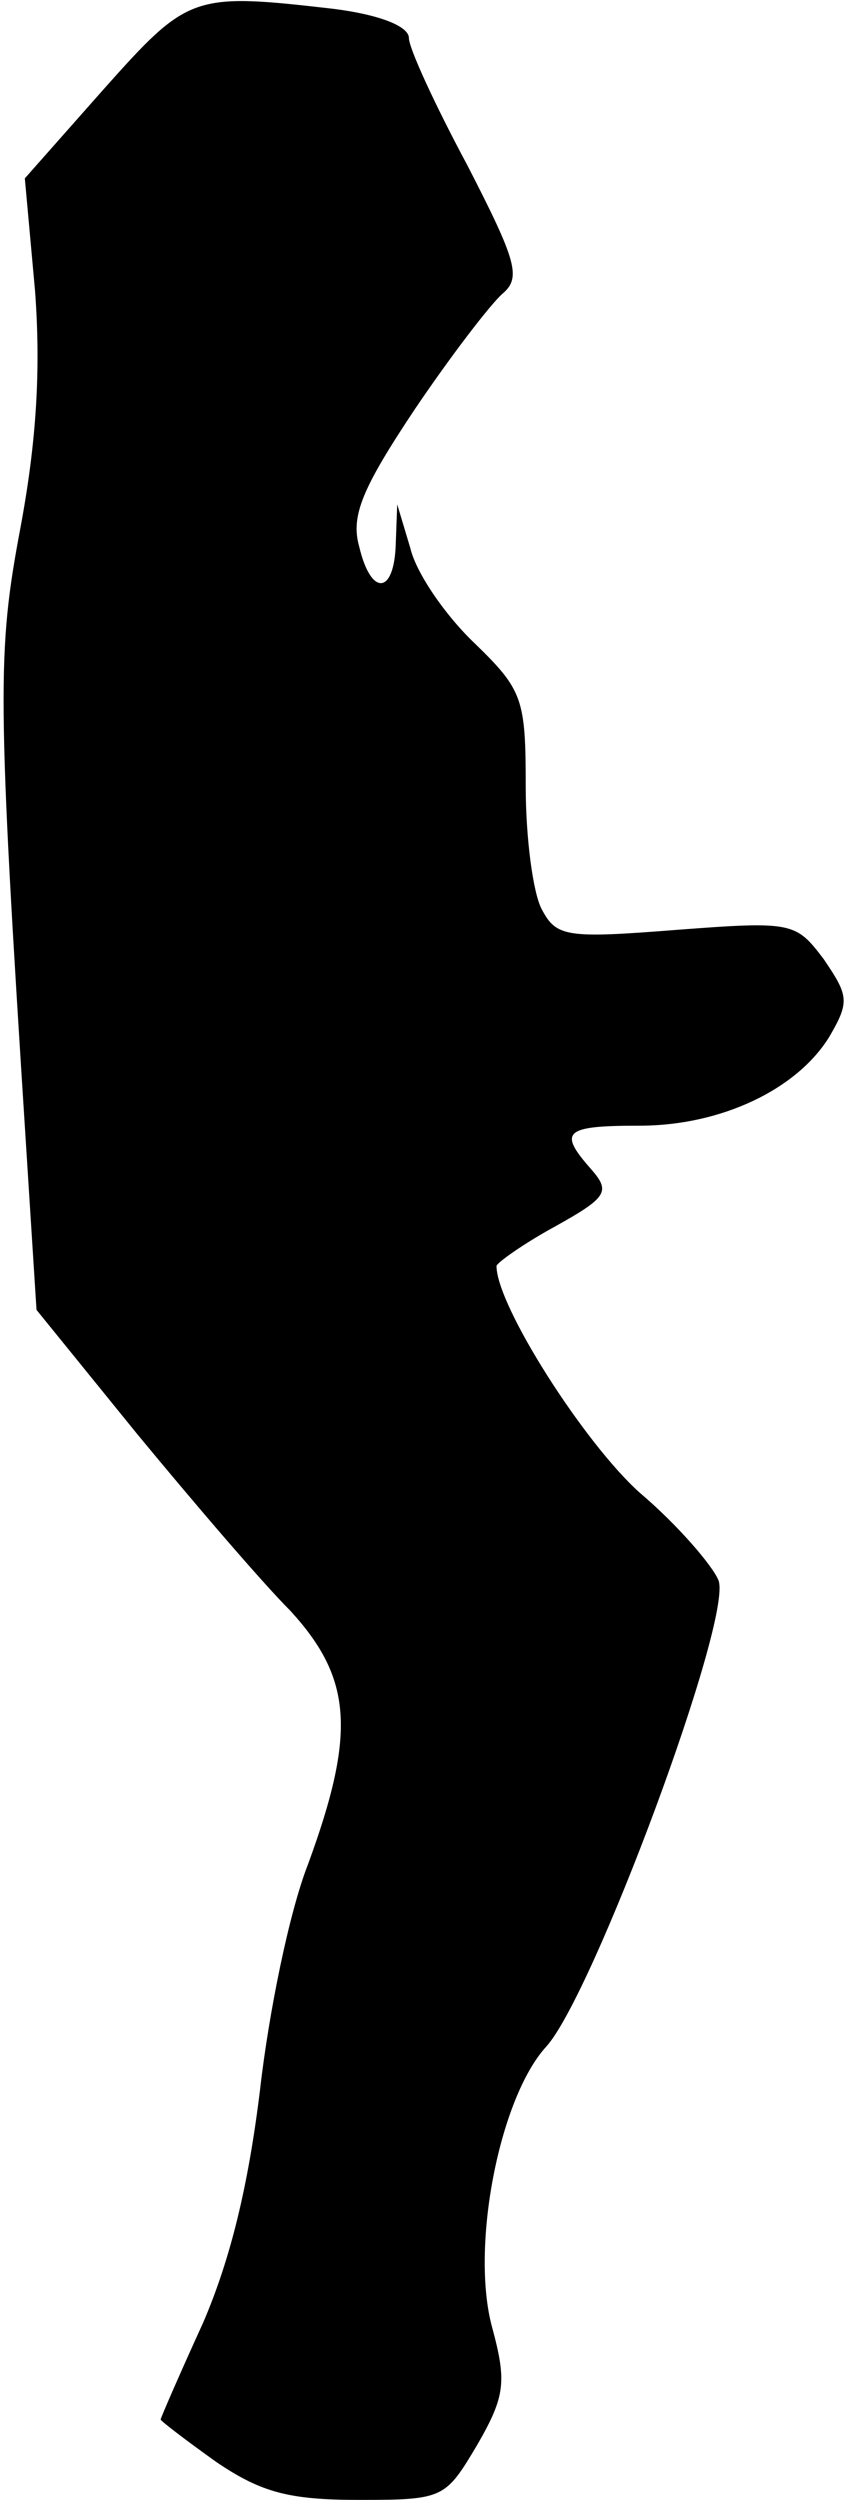 <?xml version="1.0" standalone="no"?>
<!DOCTYPE svg PUBLIC "-//W3C//DTD SVG 20010904//EN"
 "http://www.w3.org/TR/2001/REC-SVG-20010904/DTD/svg10.dtd">
<svg version="1.0" xmlns="http://www.w3.org/2000/svg"
 width="58pt" height="171pt" viewBox="0 0 58 171"
 preserveAspectRatio="xMidYMid meet">
<g transform="translate(0,171) scale(0.1,-0.1)"
fill="#000000" stroke="none">
<path fill="#000000" stroke="none" d="M71 1649 l-54 -61 7 -77 c4 -54 1 -103
-10 -162 -16 -85 -16 -113 4 -425 l7 -110 69 -85 c38 -46 85 -101 105 -121 42
-46 45 -83 12 -173 -13 -33 -27 -102 -33 -155 -8 -65 -20 -115 -39 -159 -16
-35 -29 -65 -29 -66 0 -1 17 -14 38 -29 31 -21 50 -26 98 -26 58 0 59 1 81 38
19 33 20 43 10 80 -15 55 5 157 37 192 32 35 128 293 118 319 -4 10 -28 38
-54 60 -38 34 -98 128 -98 155 0 2 18 15 40 27 36 20 38 24 25 39 -23 26 -19
30 33 30 56 0 108 25 130 61 14 24 13 28 -4 53 -19 25 -21 26 -100 20 -76 -6
-83 -5 -93 14 -6 11 -11 49 -11 84 0 60 -2 66 -35 98 -20 19 -40 48 -44 65
l-9 30 -1 -27 c-1 -35 -17 -36 -25 -2 -6 21 2 40 38 94 25 37 52 72 60 79 13
11 10 22 -24 88 -22 41 -40 80 -40 87 0 8 -20 16 -52 20 -96 11 -99 10 -157
-55z"/>
</g>
</svg>
